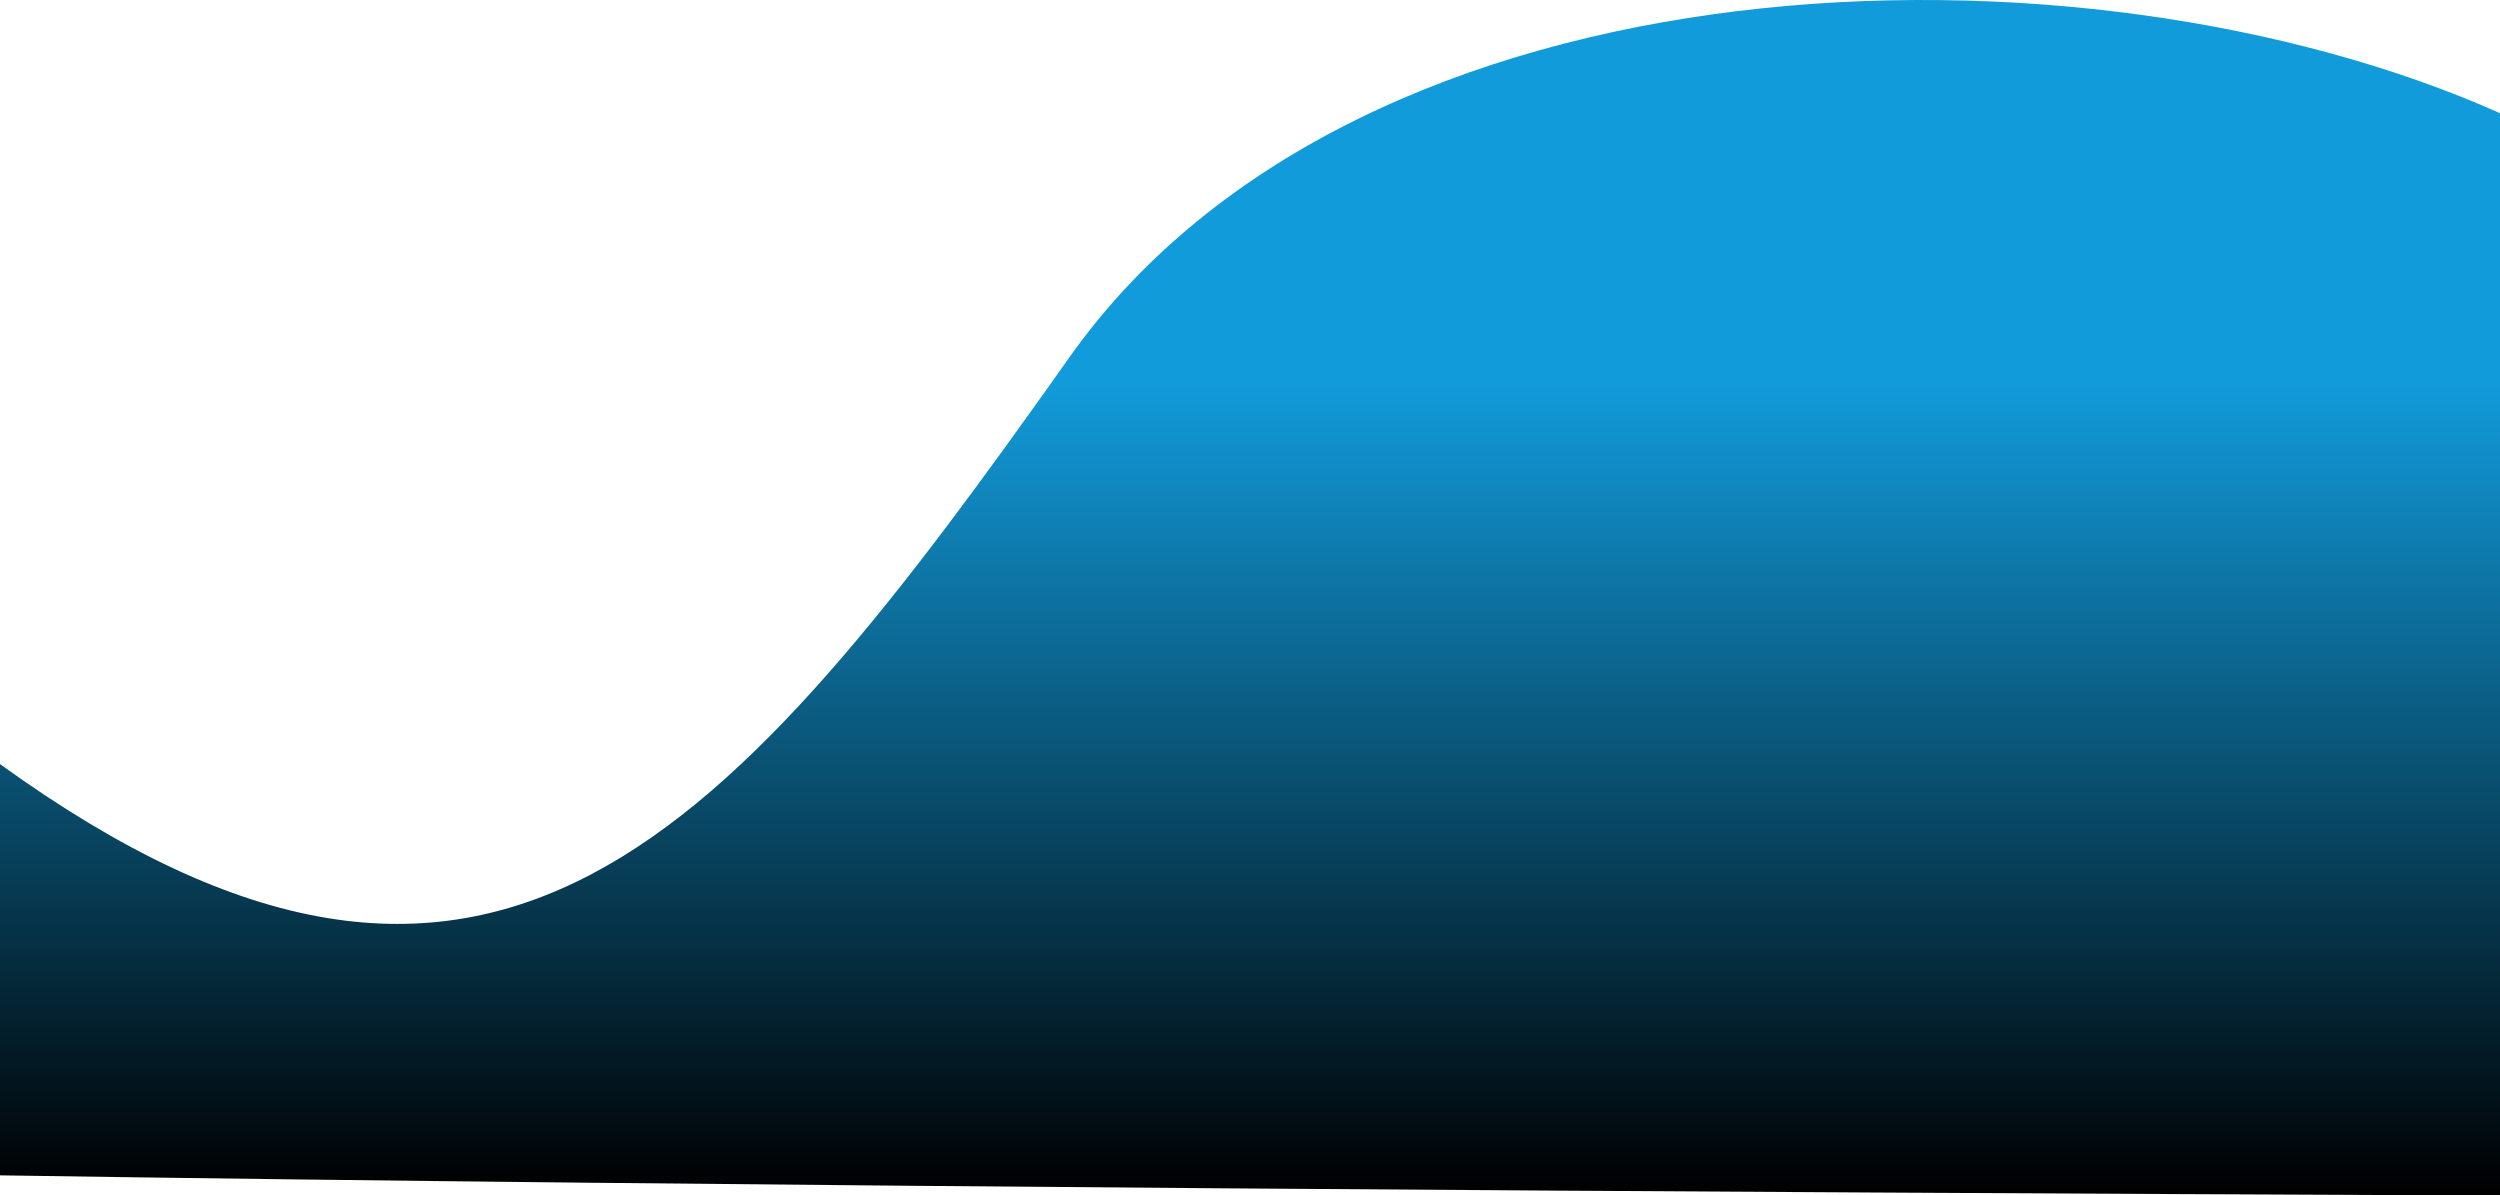 <svg xmlns="http://www.w3.org/2000/svg" xmlns:xlink="http://www.w3.org/1999/xlink" width="715.891" height="342.283" viewBox="0 0 715.891 342.283">
  <defs>
    <linearGradient id="linear-gradient" x1="0.5" y1="0.358" x2="0.5" y2="1" gradientUnits="objectBoundingBox">
      <stop offset="0" stop-color="#129bdb"/>
      <stop offset="1"/>
    </linearGradient>
  </defs>
  <path id="headerBgMobileLandscape" d="M2139.185-386.982c-200.256-.84-493.214-2.529-700.794-5.714V-510.459c140.724,101.61,208.76,21.315,306.207-116.453,83.414-117.931,290.231-123.227,409.684-69.945v309.875Z" transform="translate(-1438.391 729.265)" fill="url(#linear-gradient)"/>
</svg>
